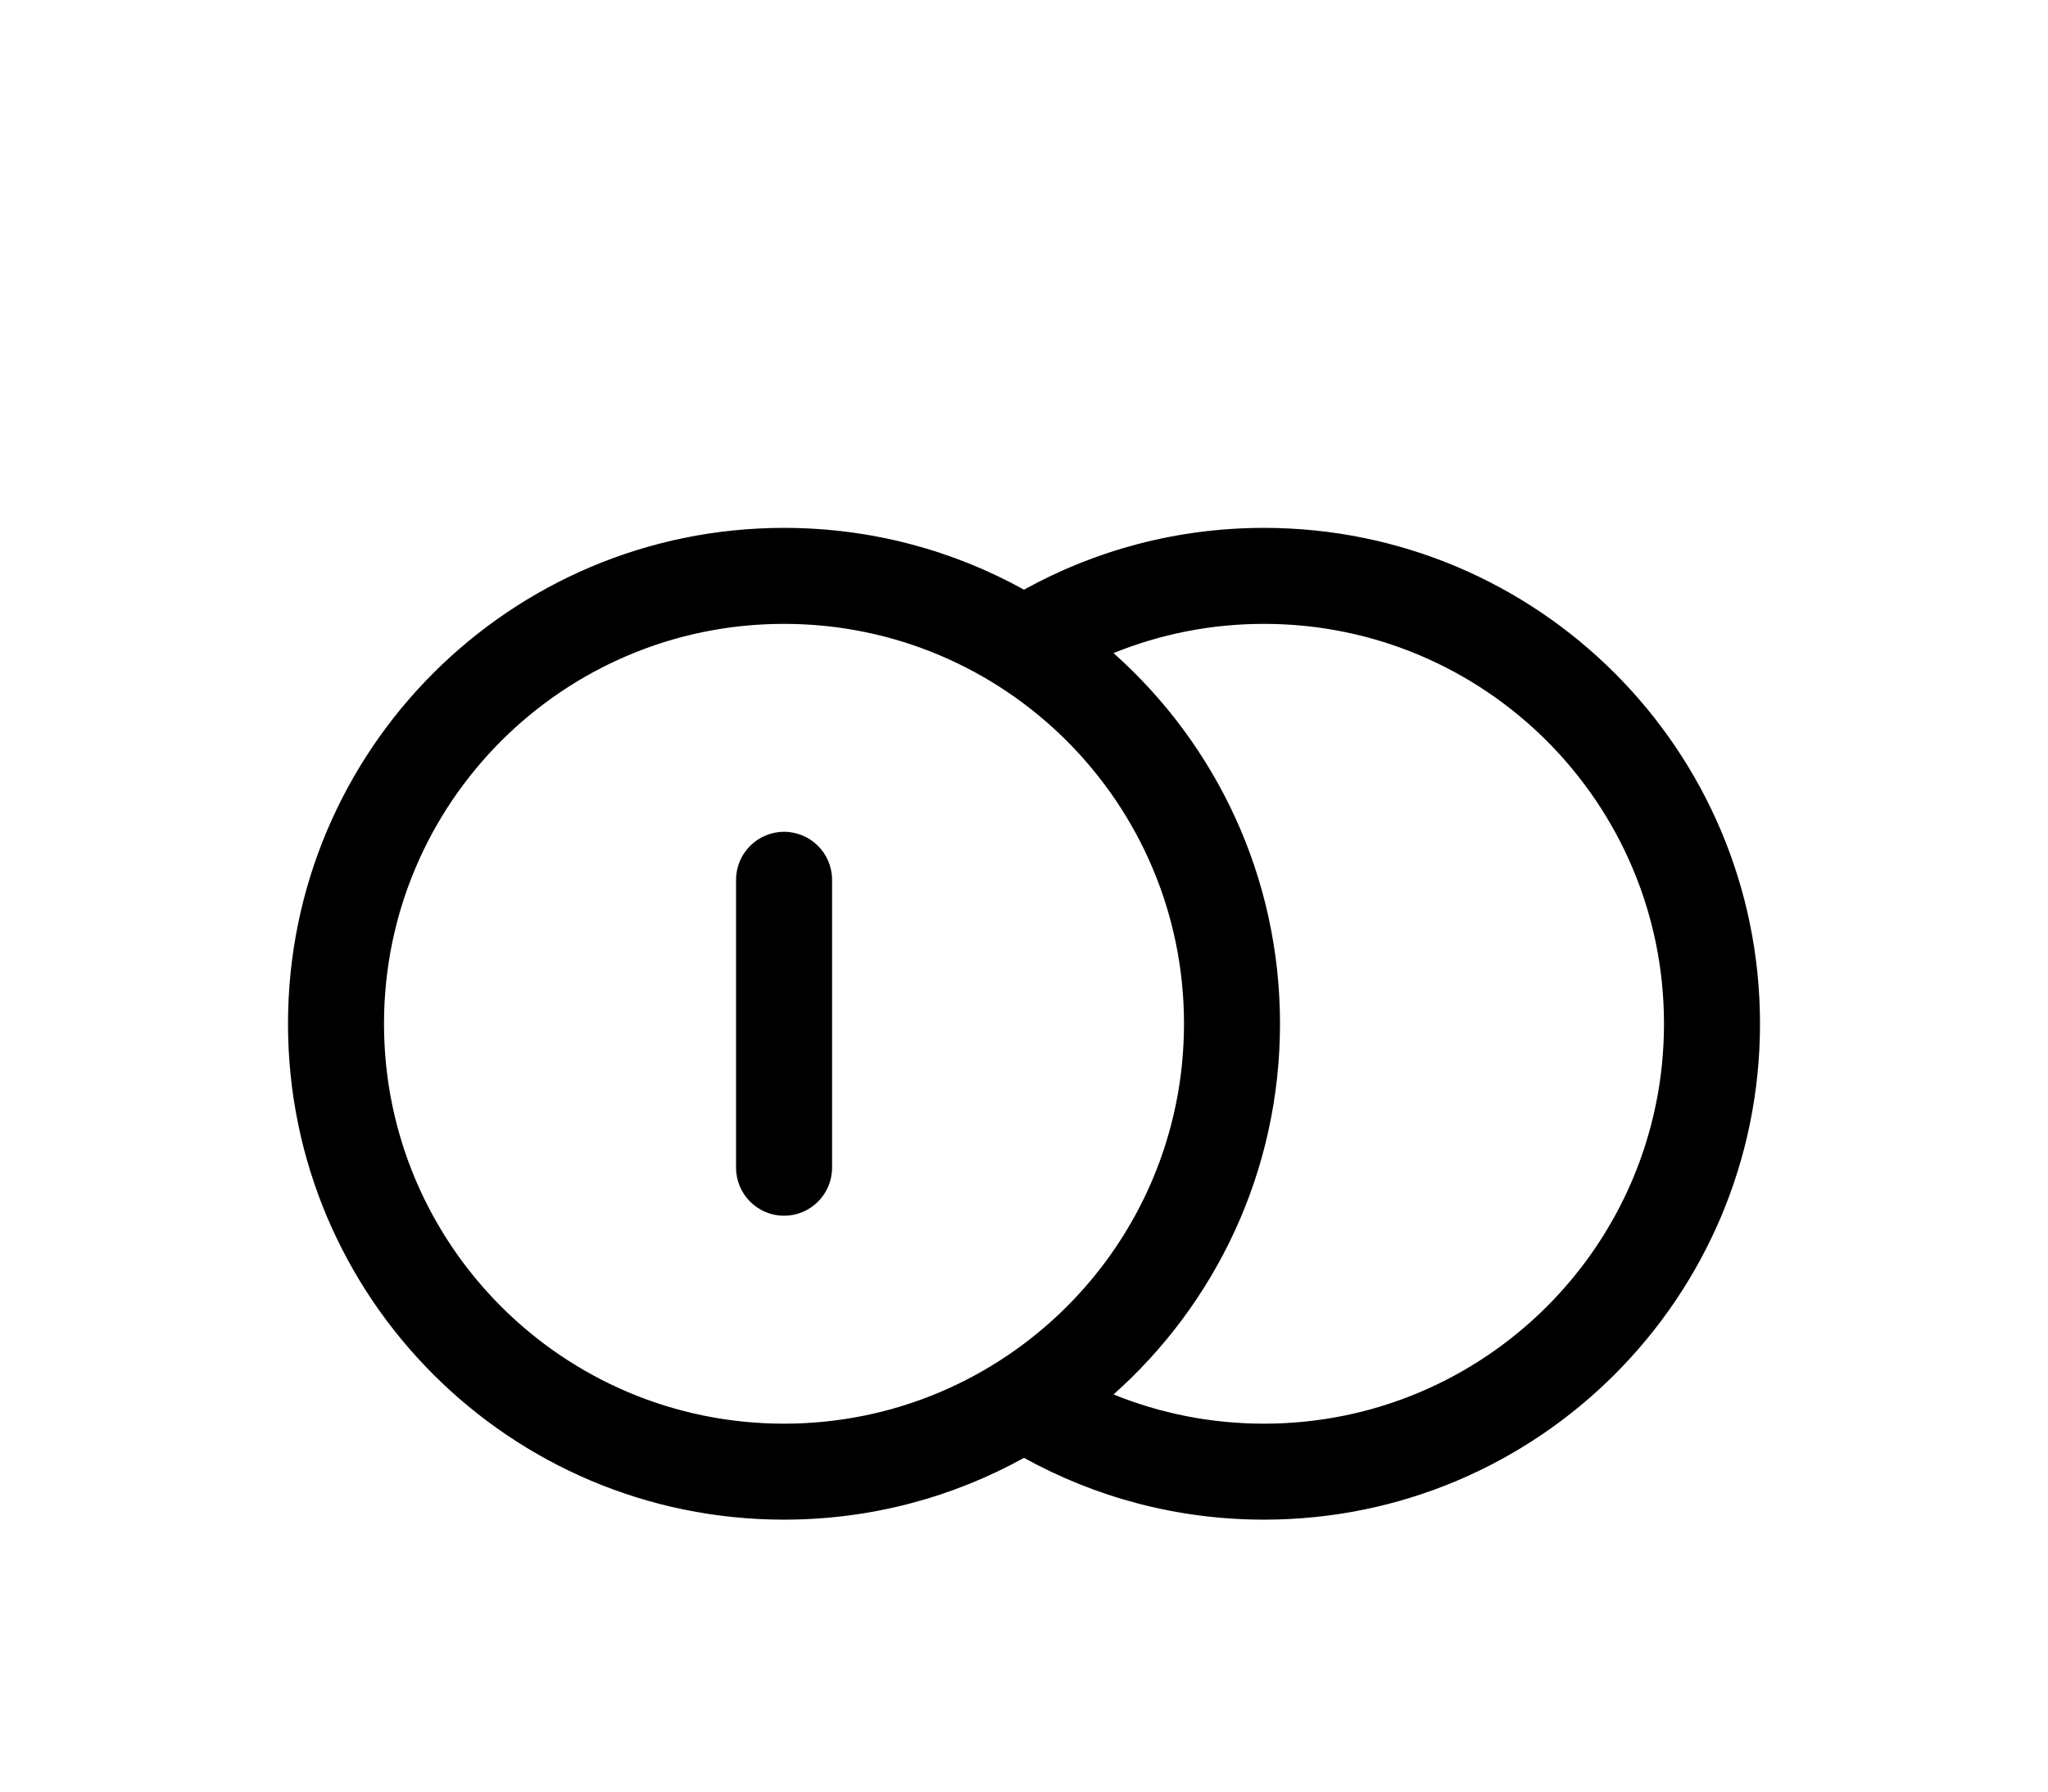 <svg width="32" height="28" viewBox="0 0 32 28" fill="none" xmlns="http://www.w3.org/2000/svg">
<g filter="url(#filter0_d_34_13058)">
<path fill-rule="evenodd" clip-rule="evenodd" d="M12.25 5.75C8.798 5.75 6 8.548 6 12C6 15.452 8.798 18.25 12.25 18.25C15.702 18.25 18.5 15.452 18.5 12C18.5 8.548 15.702 5.75 12.25 5.75ZM4.5 12C4.5 7.72 7.97 4.25 12.25 4.25C13.61 4.25 14.889 4.6 16 5.216C17.111 4.6 18.39 4.25 19.75 4.25C24.03 4.25 27.5 7.72 27.5 12C27.5 16.28 24.03 19.75 19.75 19.75C18.39 19.75 17.111 19.399 16 18.784C14.889 19.399 13.61 19.75 12.25 19.75C7.97 19.75 4.5 16.28 4.5 12ZM20 12C20 9.696 18.995 7.627 17.399 6.207C18.125 5.912 18.918 5.75 19.75 5.75C23.202 5.75 26 8.548 26 12C26 15.452 23.202 18.25 19.75 18.25C18.918 18.25 18.125 18.088 17.399 17.793C18.995 16.373 20 14.304 20 12ZM13.001 9.75C13.001 9.336 12.665 9 12.251 9C11.837 9 11.501 9.336 11.501 9.75V14.25C11.501 14.664 11.837 15 12.251 15C12.665 15 13.001 14.664 13.001 14.25V9.75Z" fill="black"/>
</g>
<defs>
<filter id="filter0_d_34_13058" x="0" y="0" width="32" height="32" filterUnits="userSpaceOnUse" color-interpolation-filters="sRGB">
<feFlood flood-opacity="0" result="BackgroundImageFix"/>
<feColorMatrix in="SourceAlpha" type="matrix" values="0 0 0 0 0 0 0 0 0 0 0 0 0 0 0 0 0 0 127 0" result="hardAlpha"/>
<feOffset dy="4"/>
<feGaussianBlur stdDeviation="2"/>
<feComposite in2="hardAlpha" operator="out"/>
<feColorMatrix type="matrix" values="0 0 0 0 0 0 0 0 0 0 0 0 0 0 0 0 0 0 0.25 0"/>
<feBlend mode="normal" in2="BackgroundImageFix" result="effect1_dropShadow_34_13058"/>
<feBlend mode="normal" in="SourceGraphic" in2="effect1_dropShadow_34_13058" result="shape"/>
</filter>
</defs>
</svg>
